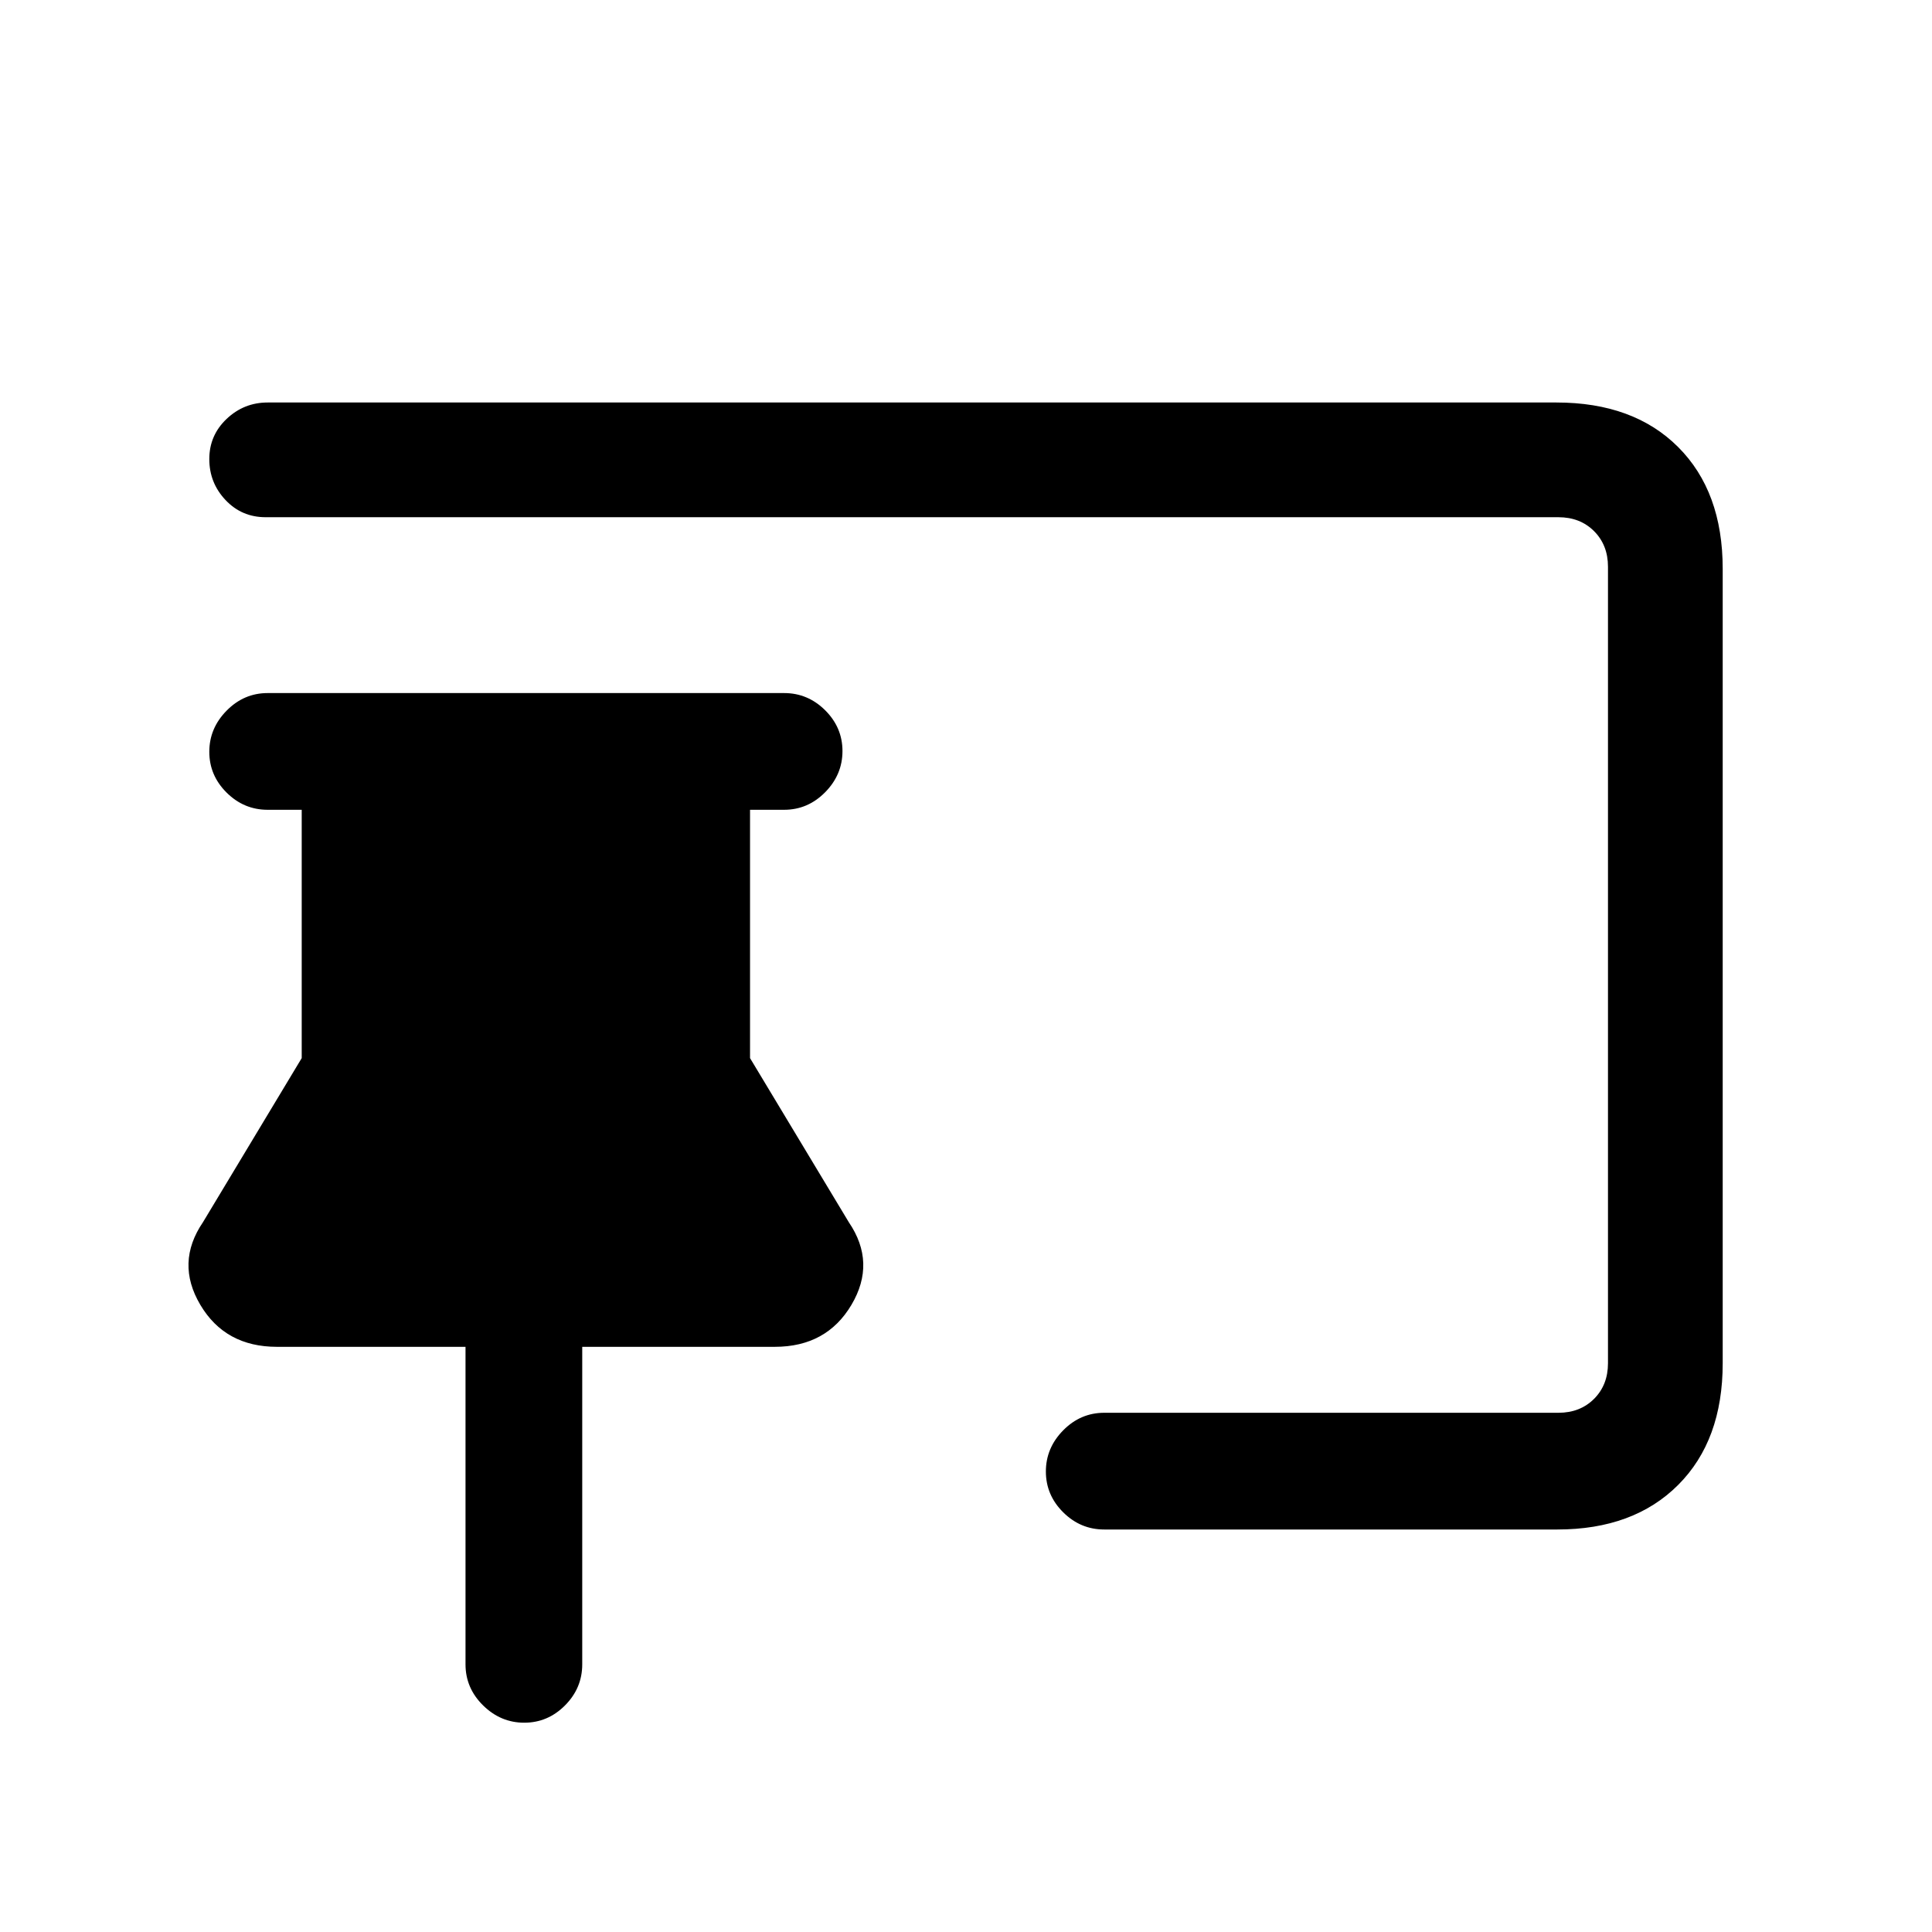 <svg xmlns="http://www.w3.org/2000/svg" height="20" viewBox="0 -960 960 960" width="20"><path d="M260.49-104q-11.72 0-20.45-8.6-8.73-8.6-8.73-20.4v-157.77h-93.67q-25.74 0-38.11-20.88-12.38-20.89 1.32-41.04l49.07-81.54v-123.39H133q-11.8 0-20.4-8.54-8.6-8.55-8.6-20.27 0-11.72 8.6-20.45 8.6-8.74 20.4-8.74h256.62q11.8 0 20.4 8.55 8.6 8.55 8.6 20.27 0 11.72-8.6 20.45-8.6 8.73-20.4 8.73h-16.93v123.39l49.08 81.54q13.69 20.15 1.32 41.04-12.37 20.88-38.11 20.88h-95.67V-133q0 11.8-8.55 20.4-8.55 8.6-20.27 8.6Zm513.32-96H548.69q-11.8 0-20.4-8.55-8.6-8.54-8.6-20.27 0-11.72 8.6-20.45 8.6-8.73 20.4-8.73h225.69q10.77 0 17.7-6.92 6.92-6.93 6.92-17.7v-395.76q0-10.77-6.92-17.7-6.93-6.92-17.7-6.92H132q-11.9 0-19.95-8.55-8.05-8.54-8.05-20.34 0-11.79 8.6-19.95T133-760h640.38q38.35 0 60.48 22.14Q856-715.73 856-677.38v394.76q0 38.35-22.14 60.48Q811.73-200 773.81-200Z"/></svg>